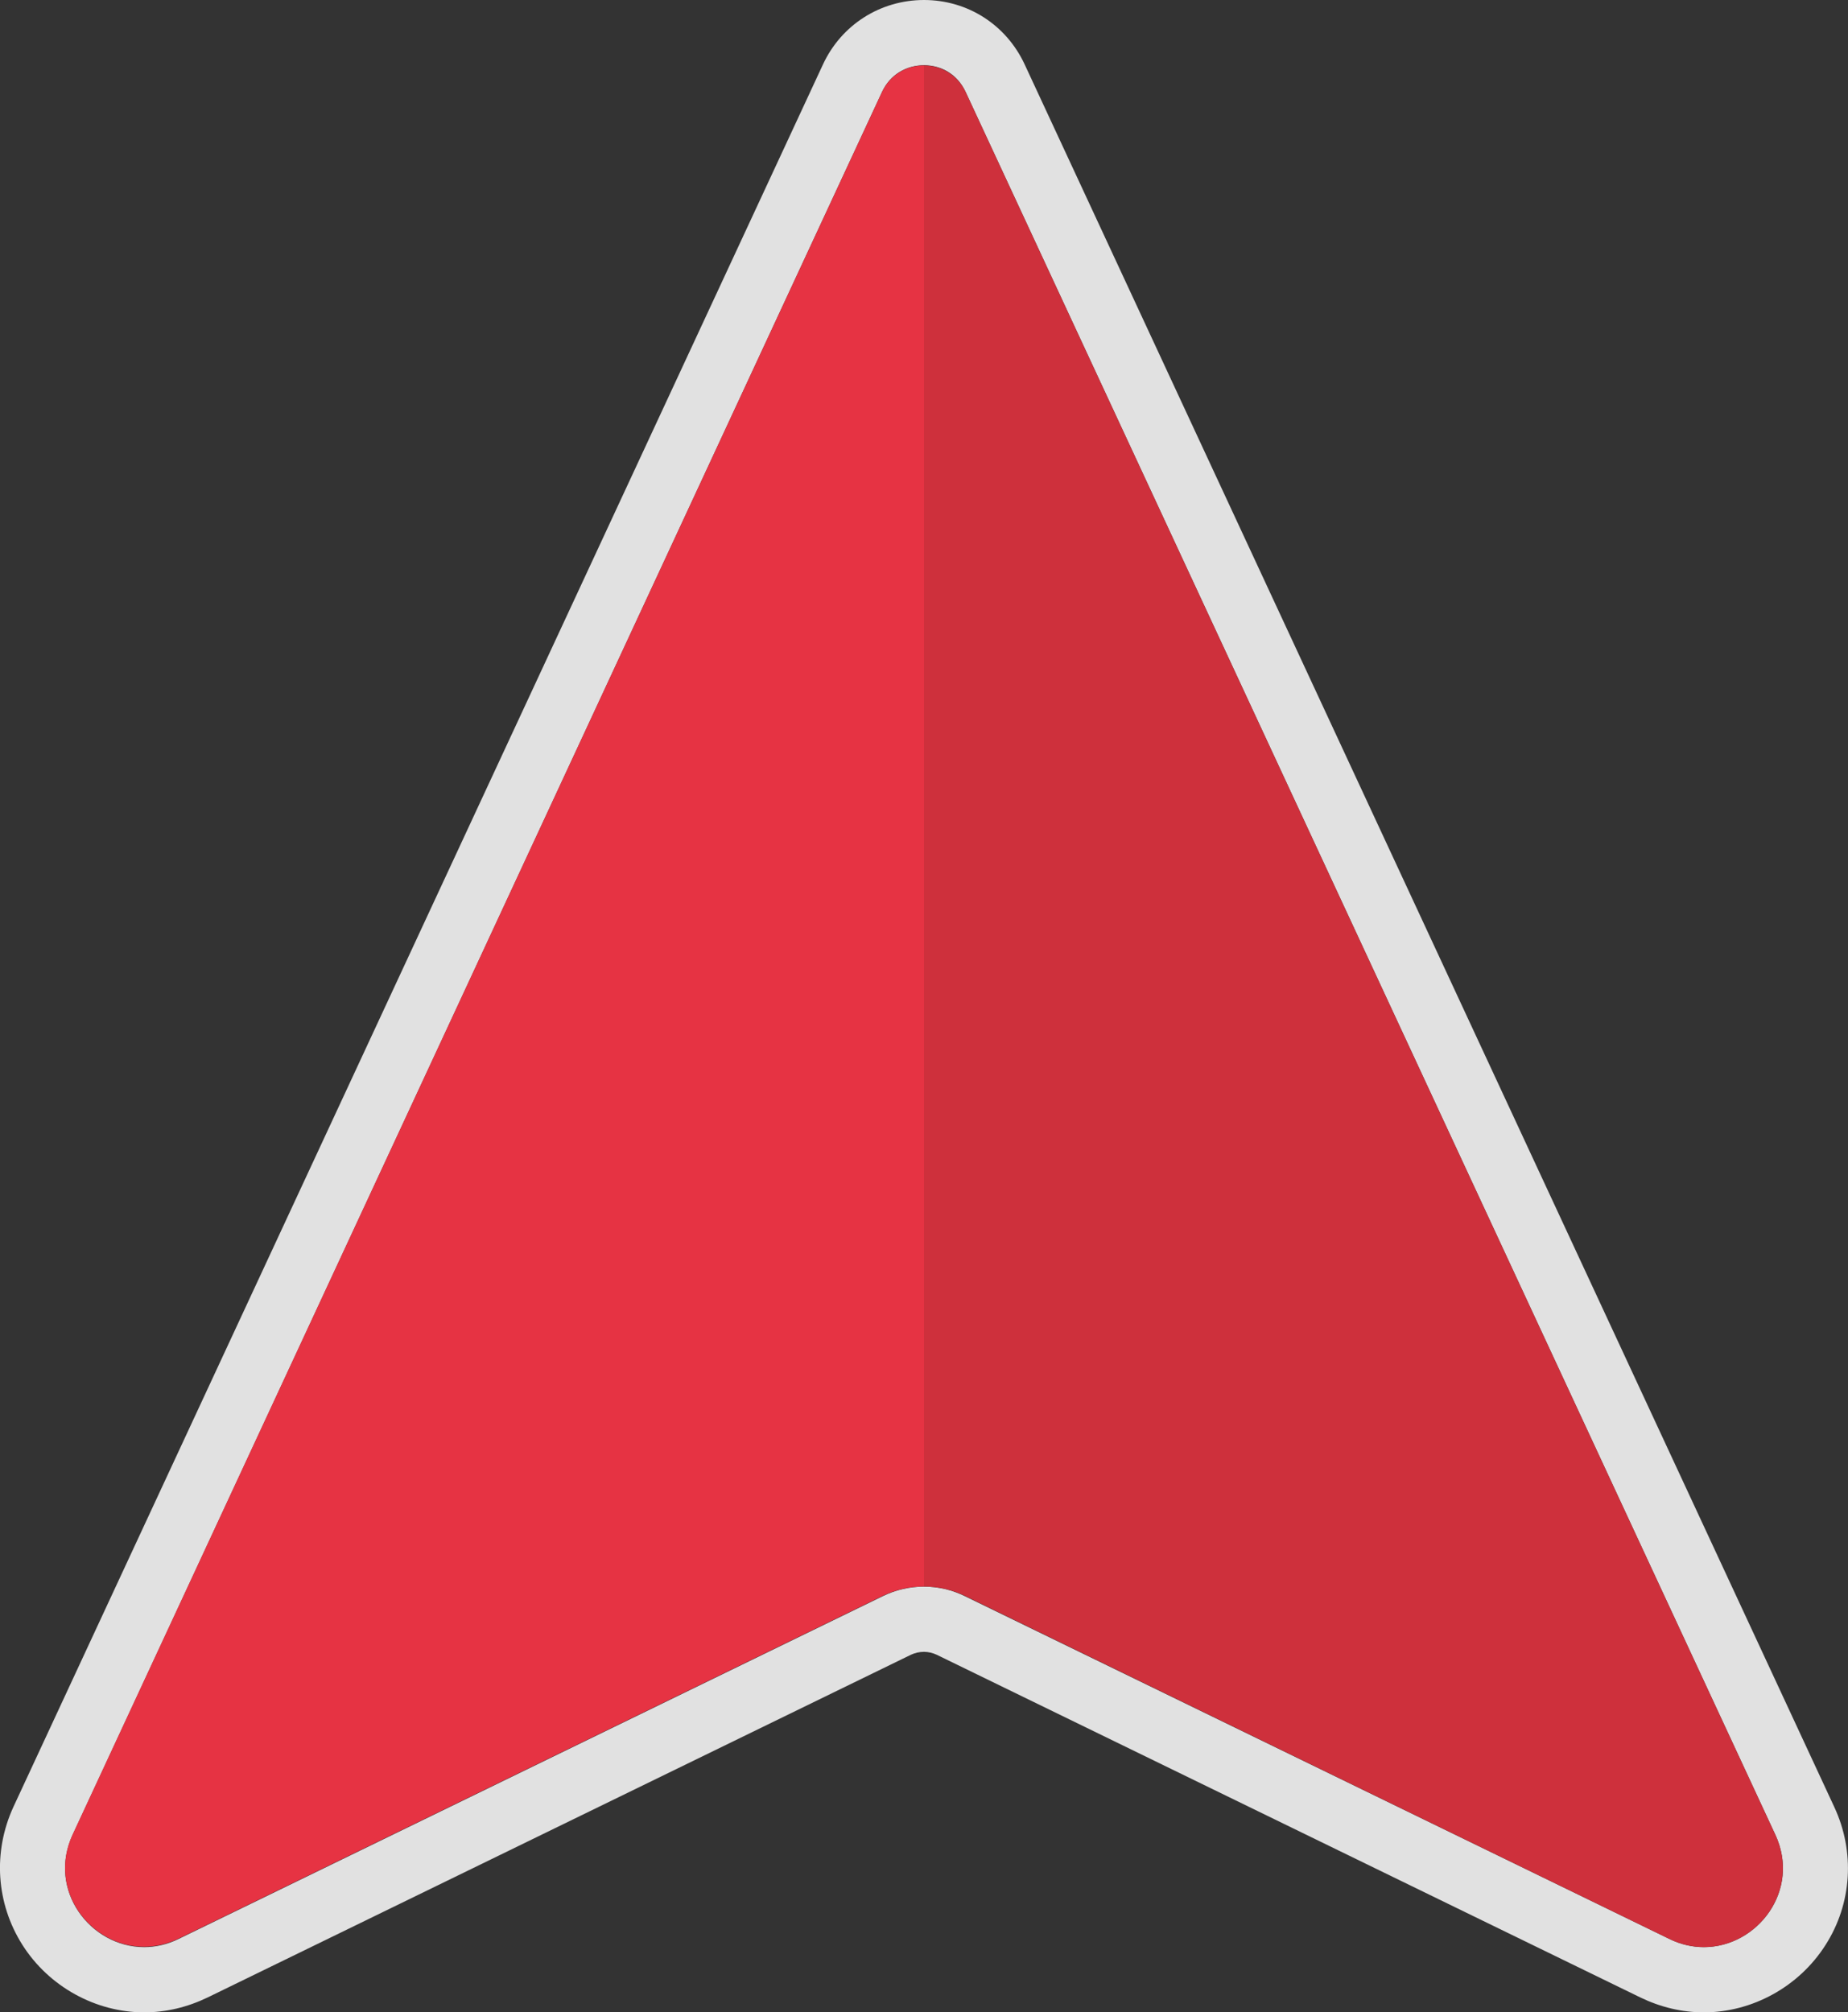 <?xml version="1.0" encoding="UTF-8"?>
<svg id="Livello_2" data-name="Livello 2" xmlns="http://www.w3.org/2000/svg" xmlns:xlink="http://www.w3.org/1999/xlink" viewBox="0 0 51.02 55.54">
  <rect x="0" y="0" width="51.02" height="55.54" fill="#333333" stroke="none"/>
  <defs>
    <style>
      .cls-1 {
        opacity: .85;
      }

      .cls-2 {
        fill: url(#Sfumatura_senza_nome_11);
      }

      .cls-3 {
        fill: #fff;
        stroke-width: 0px;
      }
    </style>
    <linearGradient id="Sfumatura_senza_nome_11" data-name="Sfumatura senza nome 11" x1="1.8" y1="27.77" x2="49.22" y2="27.77" gradientUnits="userSpaceOnUse">
      <stop offset=".5" stop-color="#e63343"/>
      <stop offset=".5" stop-color="#ce303c"/>
    </linearGradient>
  </defs>
  <g id="Livello_7" data-name="Livello 7">
    <g>
      <g class="cls-1">
        <path class="cls-3" d="M50.64,49.87L28.29,1.78c-.51-1.1-1.58-1.78-2.78-1.78s-2.28.68-2.79,1.78L.37,49.87c-.57,1.24-.48,2.66.25,3.81.73,1.15,2.02,1.86,3.36,1.86.6,0,1.19-.14,1.75-.41l19.42-9.46c.11-.05.23-.08.36-.08.12,0,.24.03.35.08l19.43,9.46c.56.27,1.15.41,1.75.41,1.34,0,2.63-.71,3.36-1.86.73-1.14.82-2.57.24-3.81ZM47.04,53.74c-.31,0-.64-.07-.96-.23l-19.43-9.45c-.36-.18-.75-.27-1.14-.27s-.79.09-1.15.27l-19.42,9.45c-.32.16-.65.23-.96.23-1.48,0-2.69-1.57-1.97-3.11L24.35,2.54c.23-.5.69-.74,1.16-.74s.92.24,1.15.74l22.35,48.09c.72,1.54-.49,3.11-1.97,3.11Z"/>
      </g>
      <path class="cls-2" d="M46.08,53.51l-19.43-9.46c-.72-.35-1.57-.35-2.29,0l-19.42,9.45c-1.85.9-3.8-1.02-2.93-2.88L24.35,2.54c.46-.98,1.85-.98,2.31,0l22.35,48.09c.87,1.86-1.09,3.78-2.93,2.88Z"/>
    </g>
  </g>
</svg>